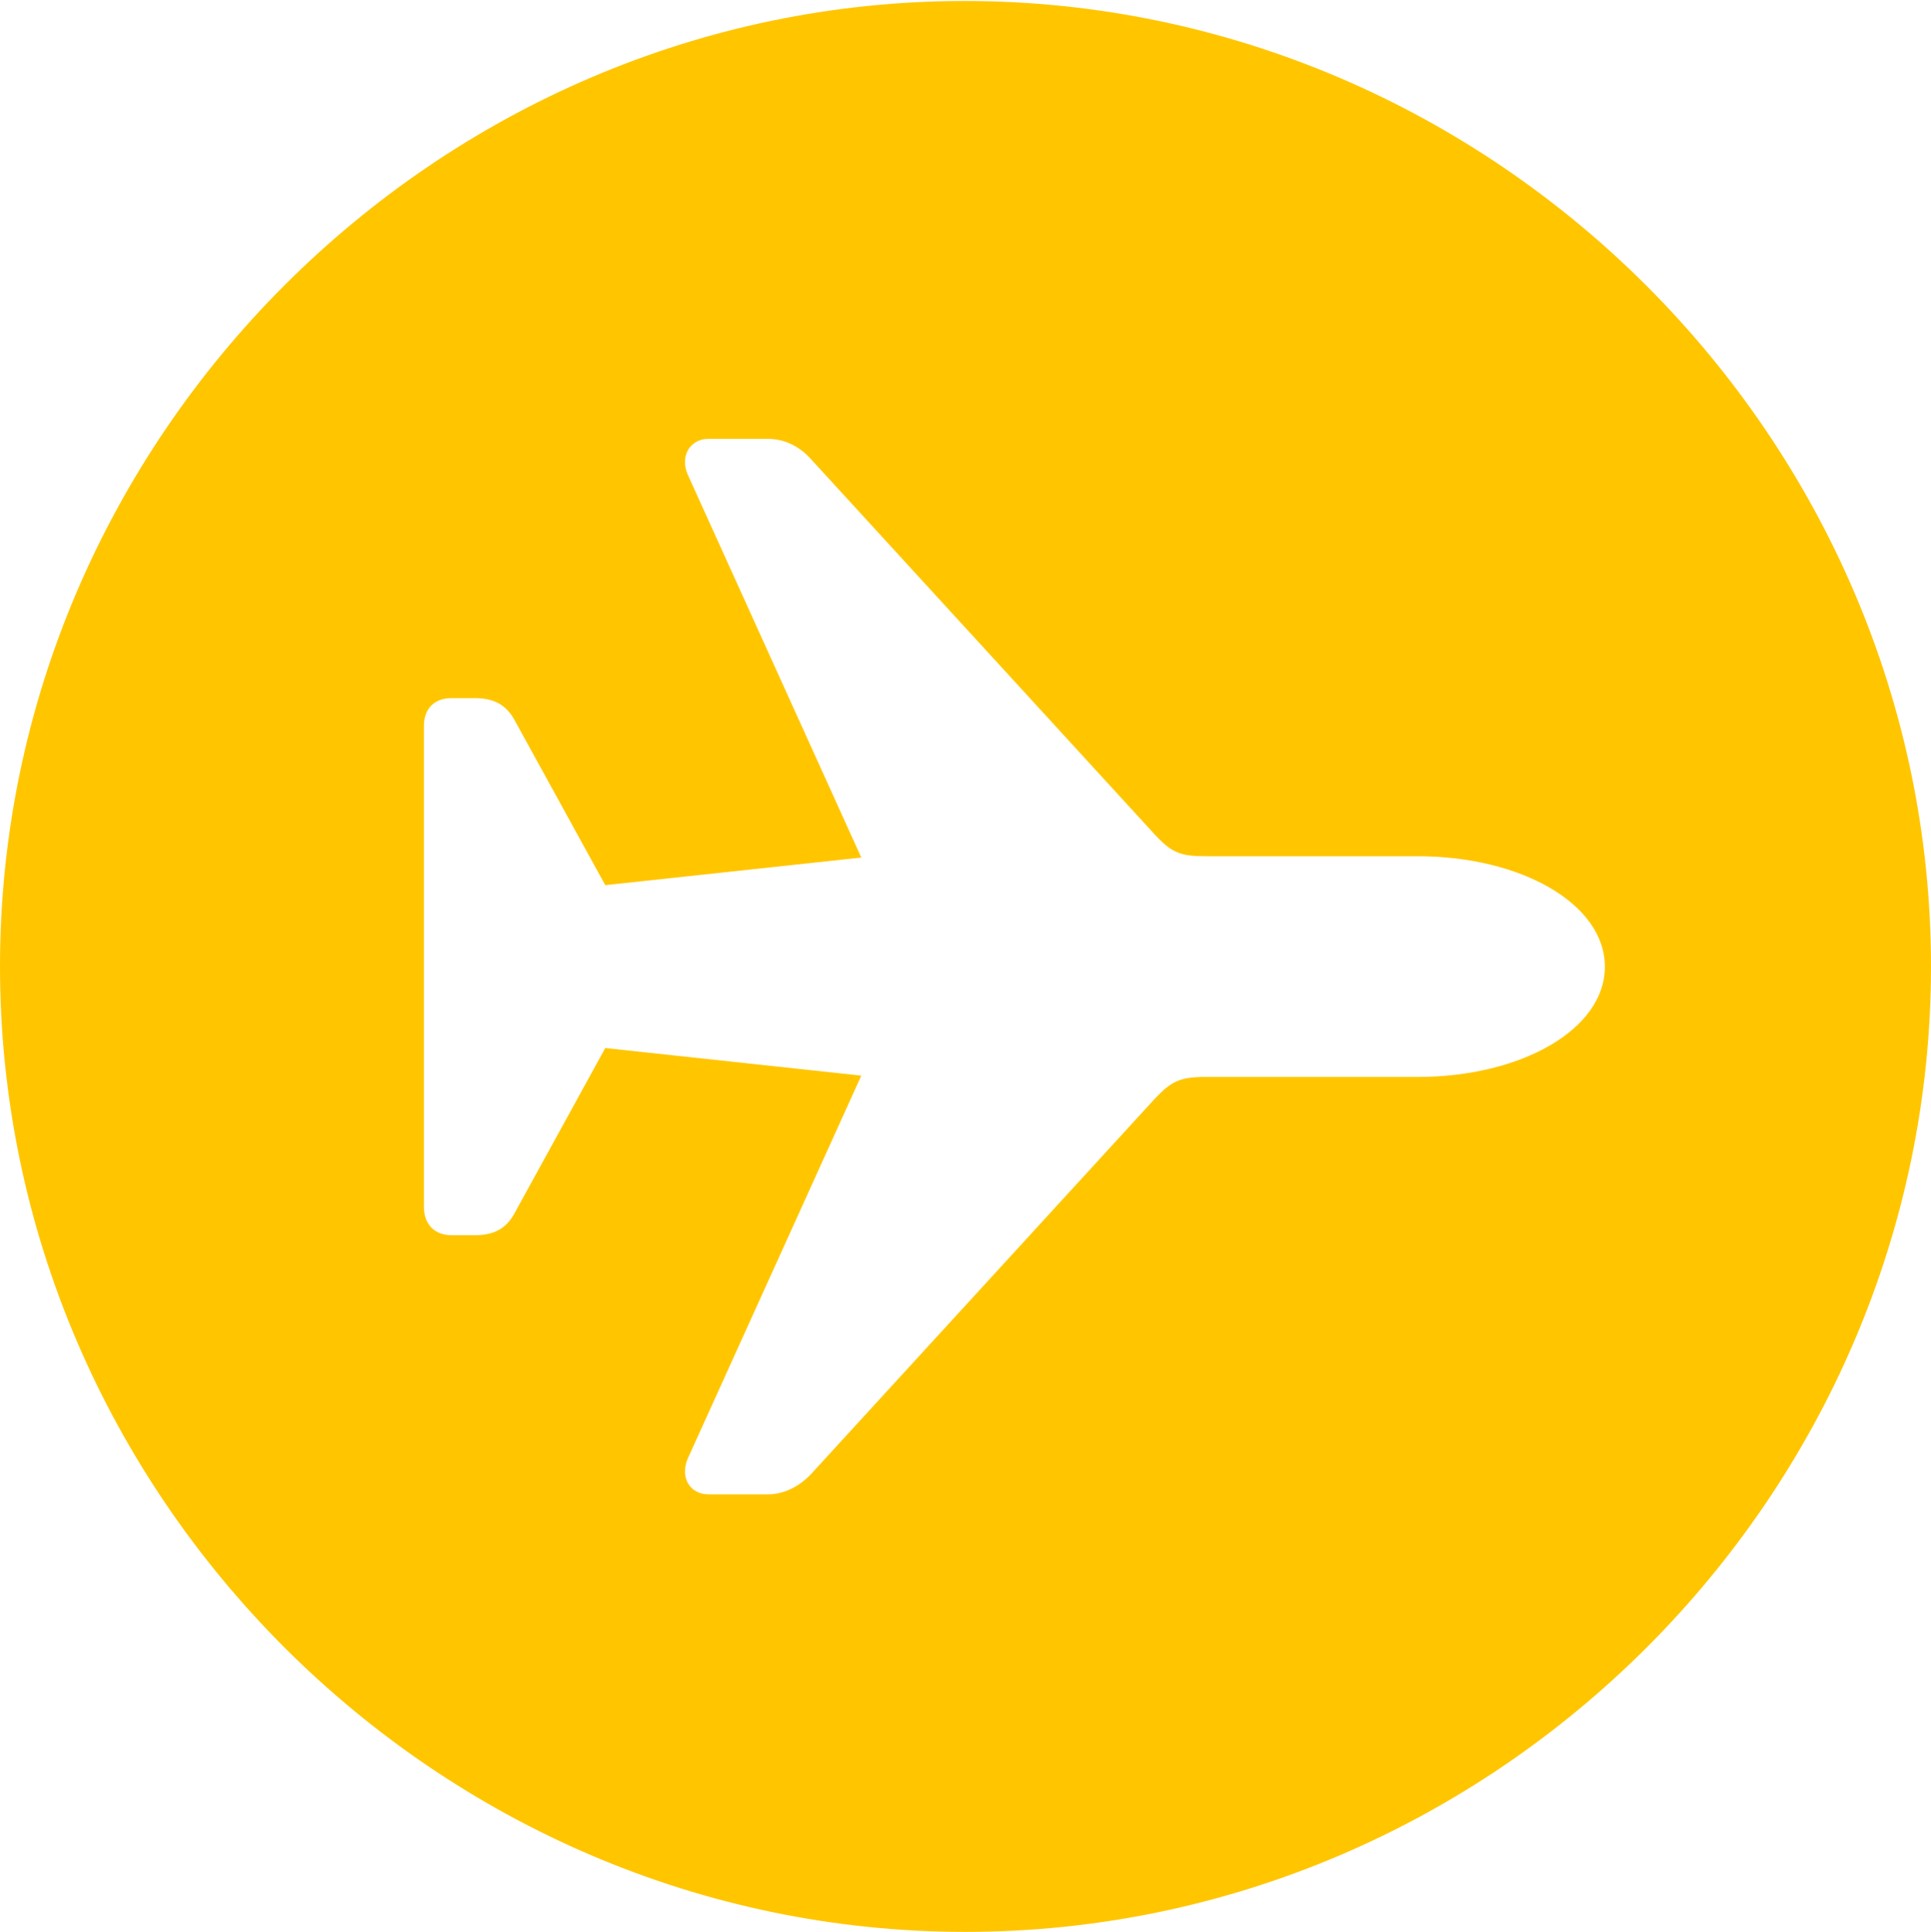 <?xml version="1.0" encoding="UTF-8"?>
<!--Generator: Apple Native CoreSVG 175.5-->
<!DOCTYPE svg
PUBLIC "-//W3C//DTD SVG 1.1//EN"
       "http://www.w3.org/Graphics/SVG/1.1/DTD/svg11.dtd">
<svg version="1.1" xmlns="http://www.w3.org/2000/svg" xmlns:xlink="http://www.w3.org/1999/xlink" width="17.633" height="17.639">
 <g>
  <rect height="17.639" opacity="0" width="17.633" x="0" y="0"/>
  <path d="M8.815 17.639C13.648 17.639 17.633 13.655 17.633 8.824C17.633 3.999 13.642 0.009 8.809 0.009C3.984 0.009 0 3.999 0 8.824C0 13.655 3.99 17.639 8.815 17.639ZM14.655 8.827C14.655 9.401 13.887 9.833 12.947 9.833L11.012 9.833C10.778 9.833 10.7 9.869 10.547 10.03L7.406 13.459C7.299 13.573 7.158 13.644 7.014 13.644L6.468 13.644C6.301 13.644 6.207 13.49 6.28 13.318L7.865 9.821L5.527 9.569L4.697 11.08C4.621 11.218 4.511 11.278 4.334 11.278L4.123 11.278C3.969 11.278 3.871 11.179 3.871 11.02L3.871 6.626C3.871 6.469 3.969 6.374 4.123 6.374L4.334 6.374C4.511 6.374 4.621 6.436 4.697 6.572L5.527 8.082L7.865 7.83L6.28 4.333C6.207 4.165 6.301 4.007 6.468 4.007L7.014 4.007C7.158 4.007 7.299 4.072 7.406 4.193L10.547 7.622C10.7 7.786 10.778 7.818 11.012 7.818L12.947 7.818C13.887 7.818 14.655 8.251 14.655 8.827Z" fill="#ffc600"/>
 </g>
</svg>
